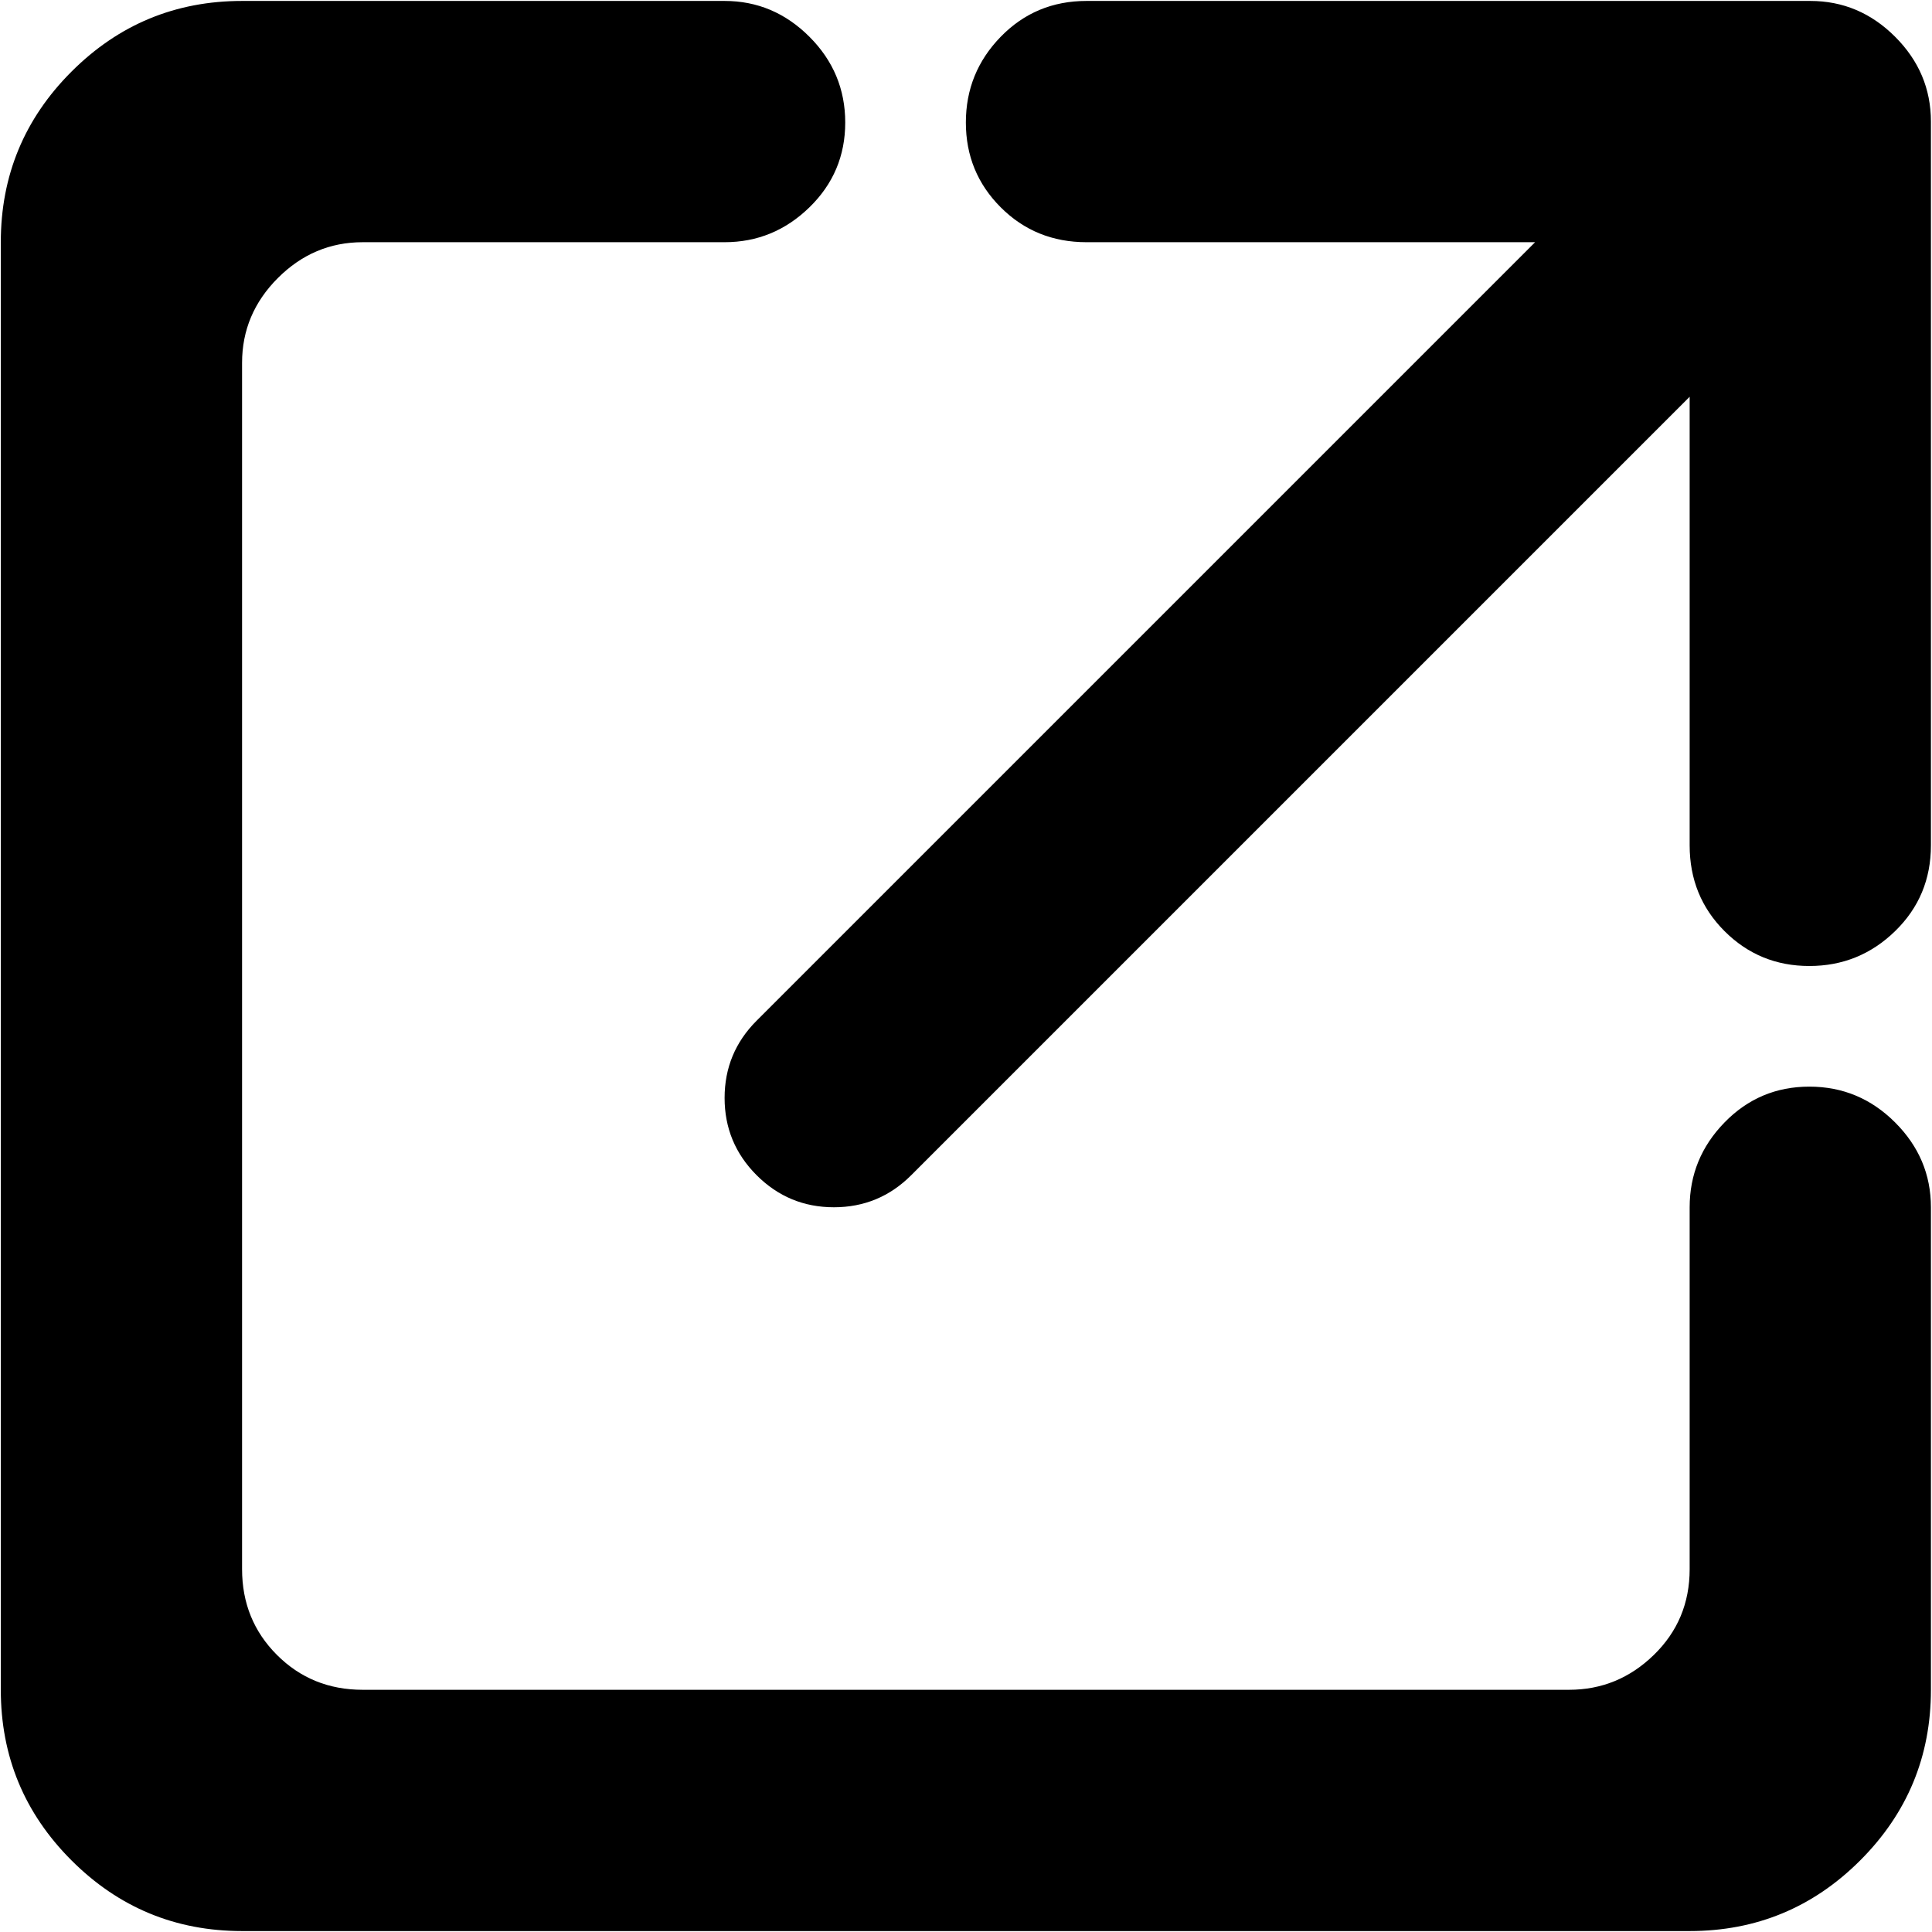 <svg xmlns="http://www.w3.org/2000/svg" width="3em" height="3em" viewBox="0 0 1025 1024"><path fill="currentColor" d="M896.428 1024h-768q-53 0-90.5-37.5T.428 896V128q0-53 37.5-90.5t90.5-37.5h256q26 0 45 19t19 45.5t-19 45t-45 18.5h-192q-26 0-45 19t-19 45v640q0 27 18.5 45.5t45.5 18.5h640q26 0 45-18.5t19-45.5V640q0-26 18.5-45t45-19t45.5 19t19 45v256q0 53-37.5 90.5t-90.5 37.5m63.5-512q-26.5 0-45-18.5t-18.5-45.5V210l-413 413q-17 17-41 17t-41-17t-17-41t17-41l413-413h-238q-27 0-45.5-18.5t-18.5-45t18.5-45.5t45.5-19h384q26 0 45 19t19 45v384q0 27-19 45.5t-45.5 18.5"/></svg>